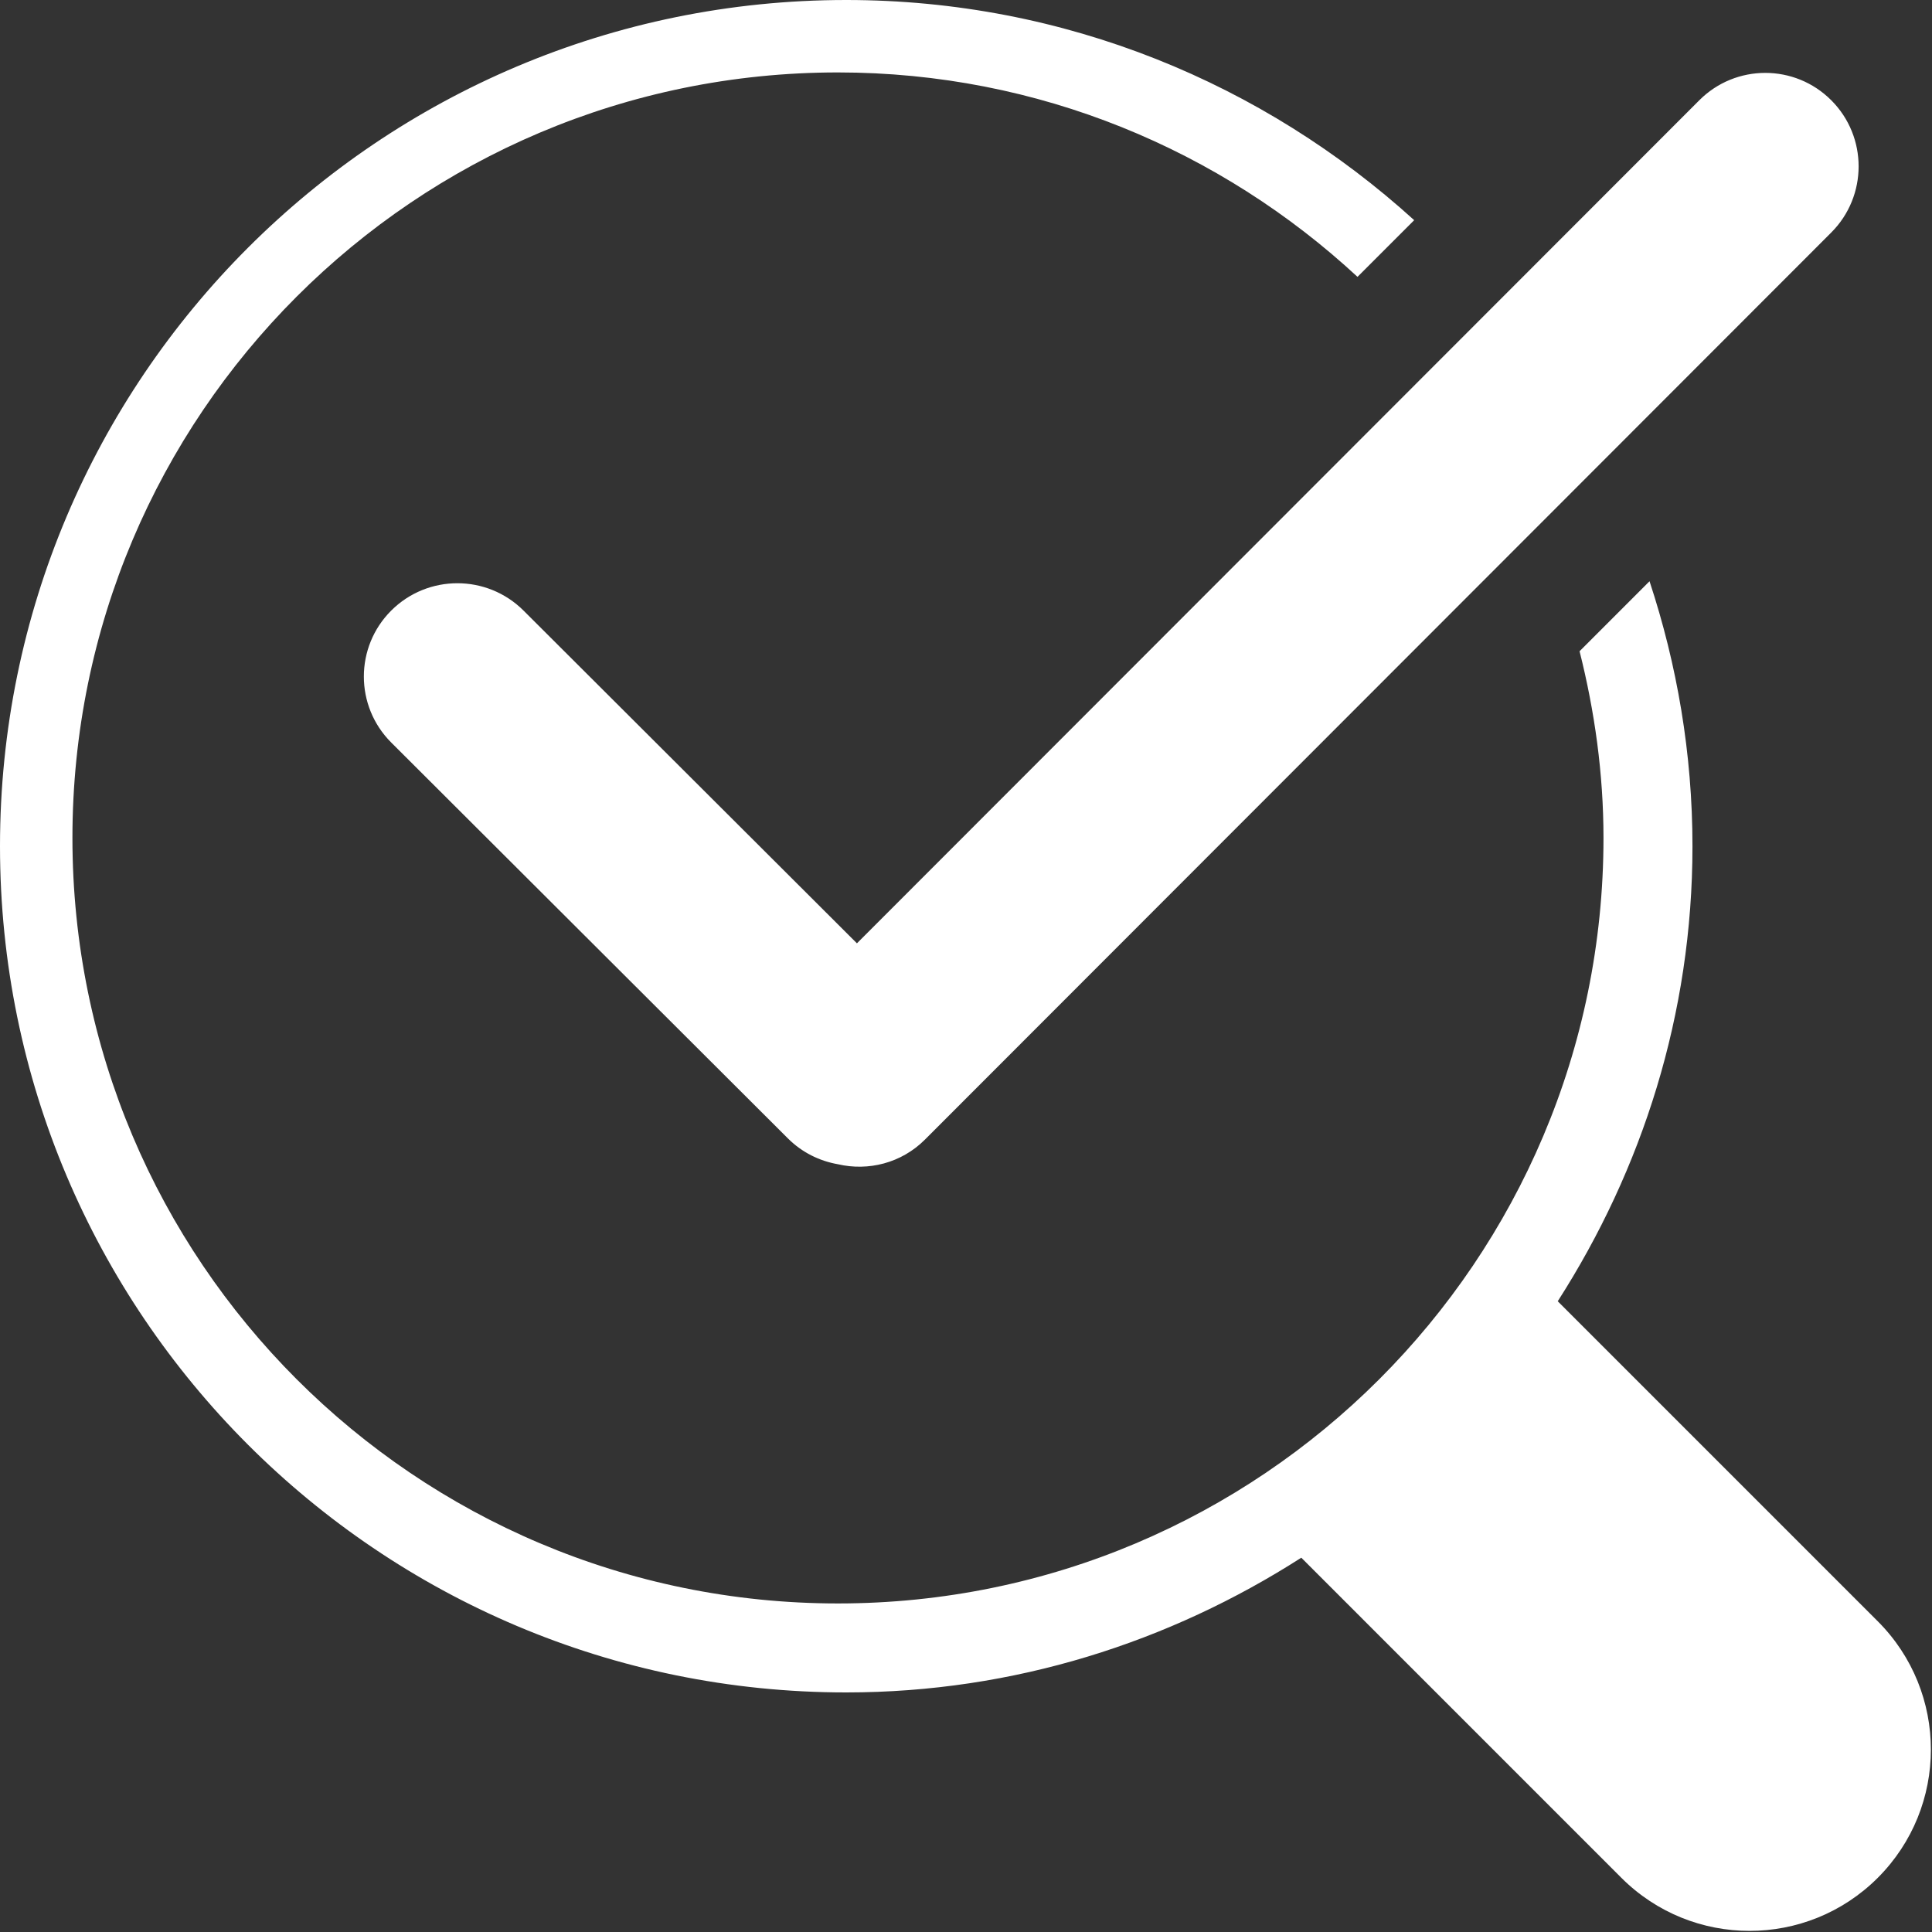 <svg xmlns="http://www.w3.org/2000/svg" xmlns:xlink="http://www.w3.org/1999/xlink" preserveAspectRatio="xMidYMid" width="53" height="53" viewBox="0 0 53 53">
  <rect x="0" y="0" width="53" height="53" fill="#333333" stroke="none"/>
  <defs>
    <style>

      .cls-2 {
        fill: #ffffff;
      }
    </style>
  </defs>
  <path d="M50.237,6.378 C50.237,6.378 25.375,31.261 25.375,31.261 C24.726,31.911 23.817,32.132 22.985,31.938 C22.484,31.850 22.003,31.617 21.616,31.231 C21.616,31.231 10.733,20.370 10.733,20.370 C9.731,19.370 9.731,17.749 10.733,16.749 C11.735,15.750 13.359,15.750 14.361,16.749 C14.361,16.749 23.508,25.878 23.508,25.878 C23.508,25.878 46.616,2.751 46.616,2.751 C47.616,1.749 49.237,1.749 50.237,2.751 C51.237,3.752 51.237,5.376 50.237,6.378 ZM22.987,1.987 C11.389,1.987 1.987,11.389 1.987,22.987 C1.987,34.585 11.389,43.987 22.987,43.987 C34.586,43.987 43.988,34.585 43.988,22.987 C43.988,21.217 43.745,19.507 43.332,17.865 C43.332,17.865 45.251,15.945 45.251,15.945 C46.006,18.233 46.429,20.672 46.429,23.214 C46.429,27.820 45.047,32.088 42.733,35.697 C42.733,35.697 51.513,44.477 51.513,44.477 C53.455,46.420 53.455,49.570 51.513,51.513 C49.570,53.455 46.420,53.455 44.478,51.513 C44.478,51.513 35.698,42.732 35.698,42.732 C32.088,45.046 27.821,46.428 23.214,46.428 C10.394,46.428 -0.000,36.035 -0.000,23.214 C-0.000,10.393 10.394,-0.000 23.214,-0.000 C29.219,-0.000 34.673,2.299 38.795,6.040 C38.795,6.040 37.240,7.595 37.240,7.595 C33.495,4.125 28.497,1.987 22.987,1.987 Z" id="path-1" class="cls-2" fill-rule="evenodd"/>
</svg>
